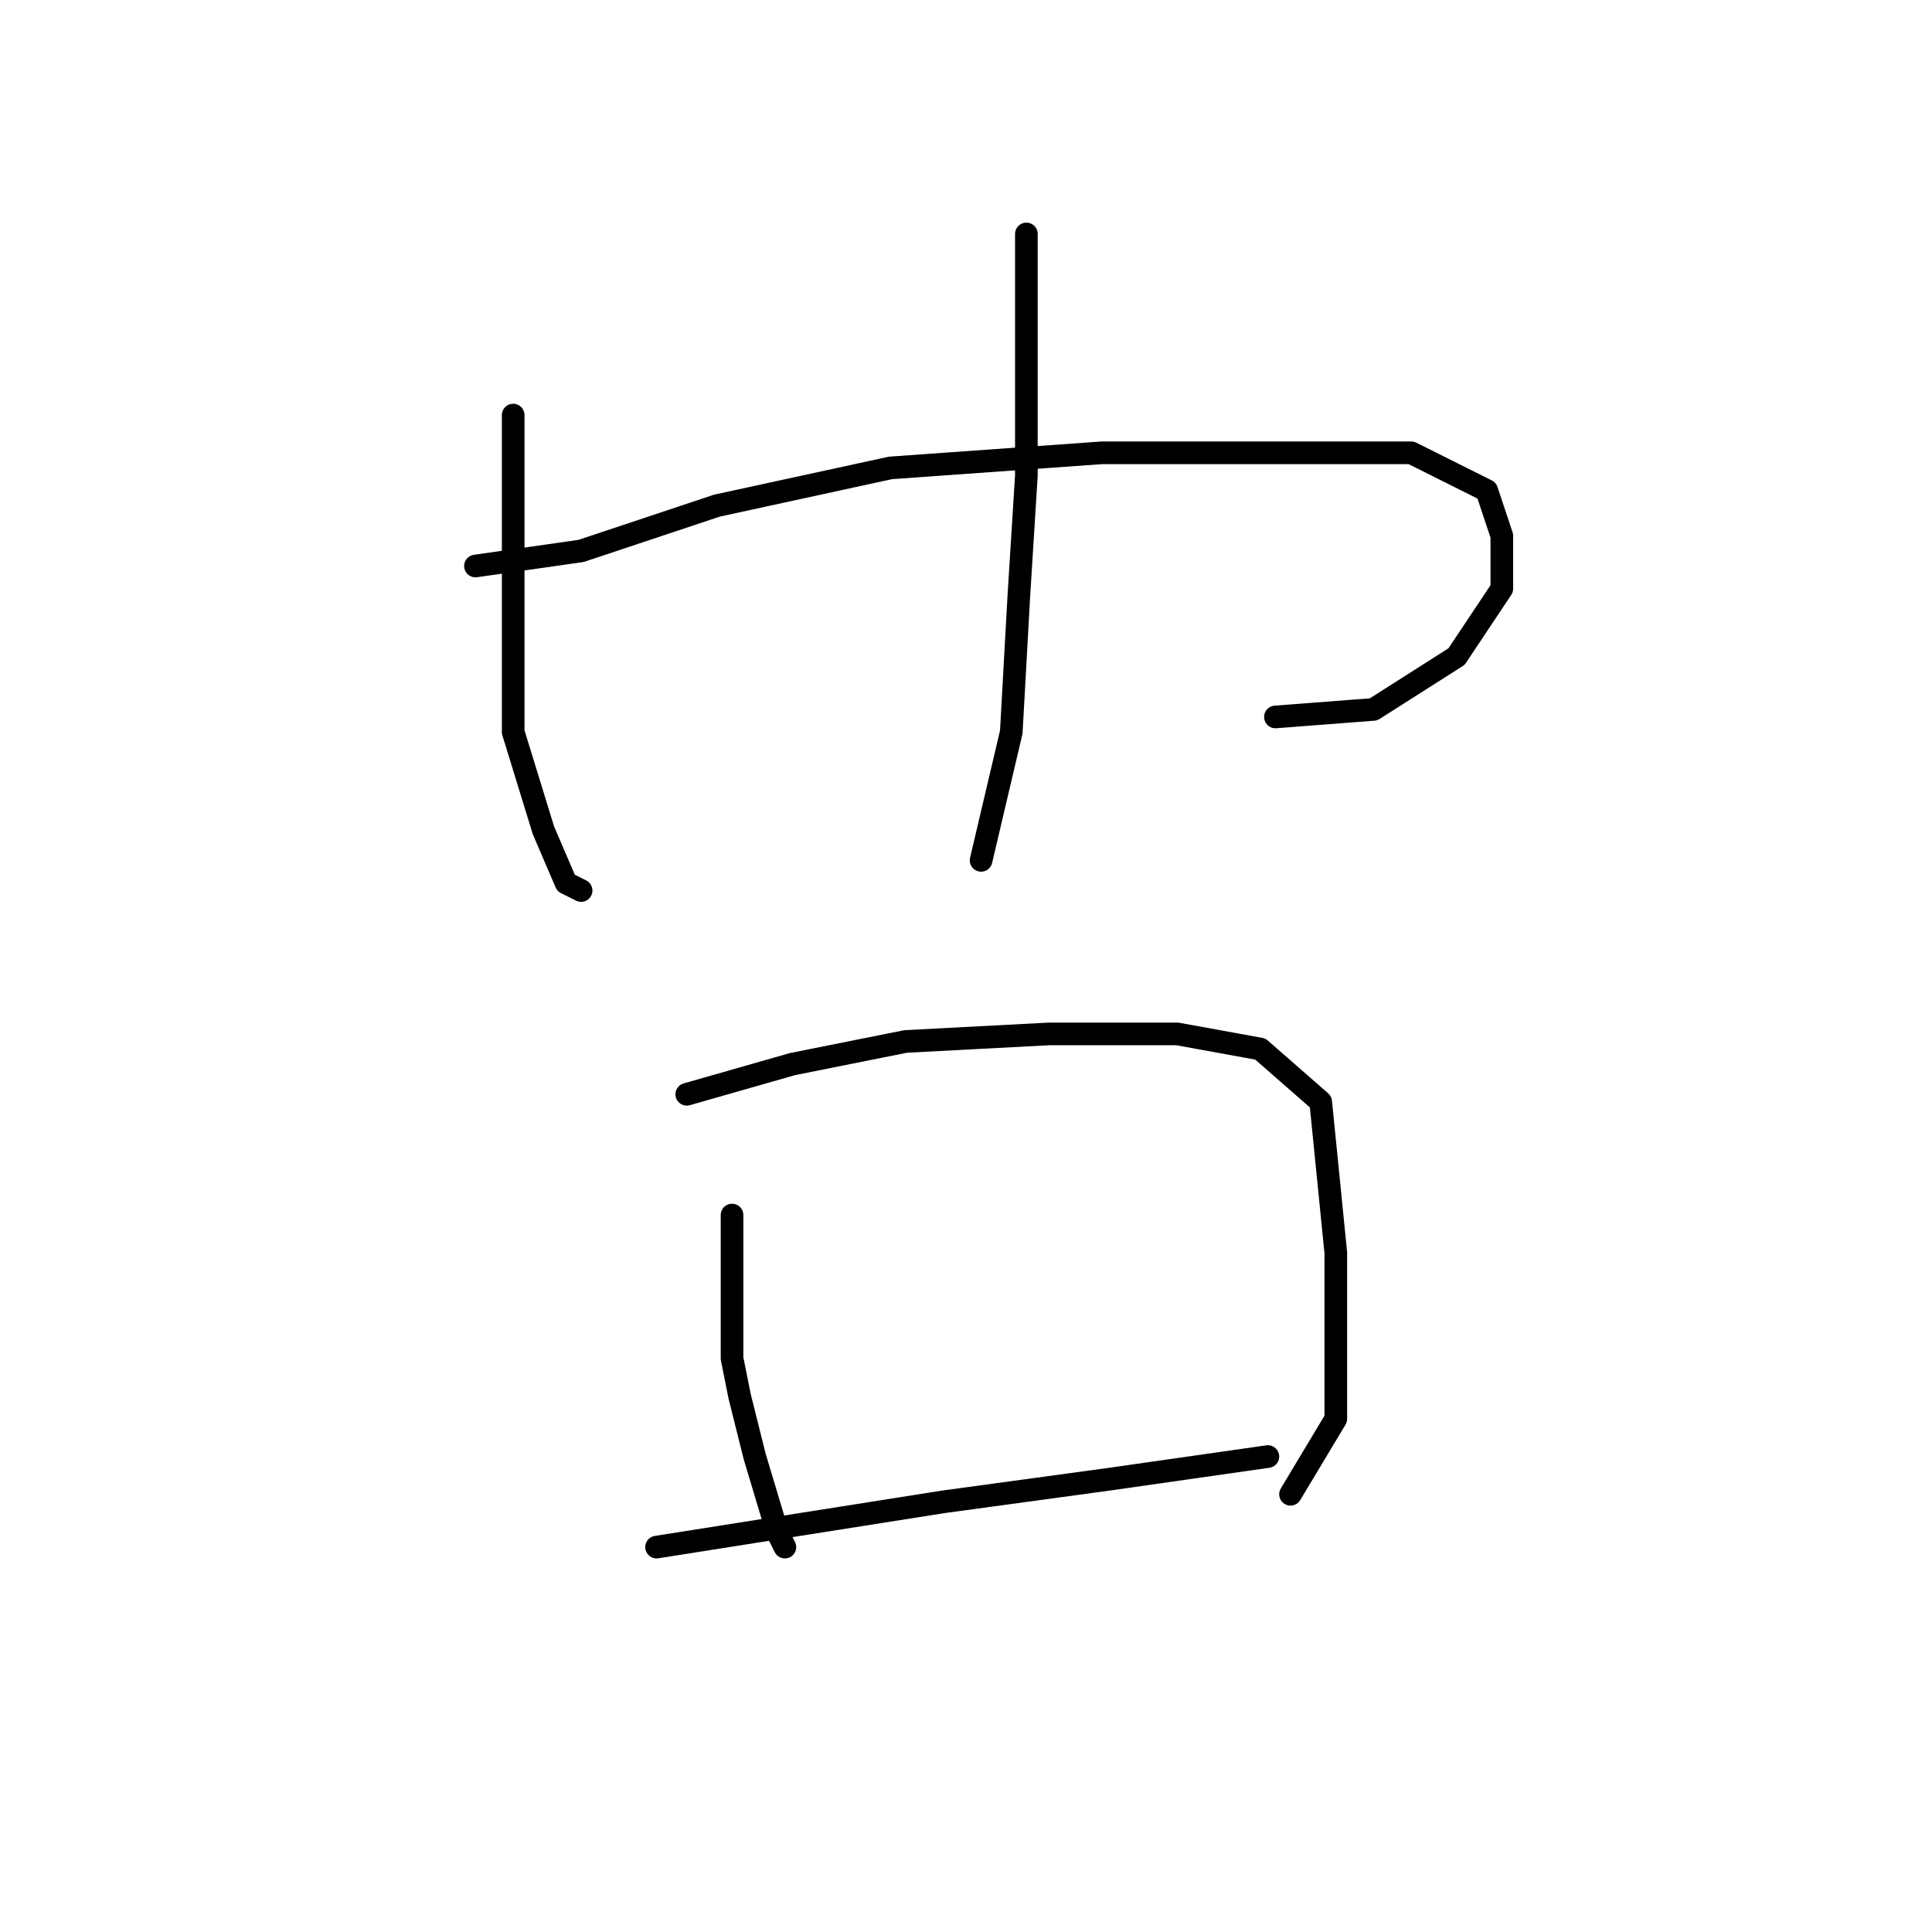 <?xml version="1.0" standalone="no"?>
    <svg width="256" height="256" xmlns="http://www.w3.org/2000/svg" version="1.1">
    <polyline stroke="black" stroke-width="3" stroke-linecap="round" fill="transparent" stroke-linejoin="round" points="68 55 68 69 68 83 68 97 72 110 75 117 77 118 77 118 " />
        <polyline stroke="black" stroke-width="3" stroke-linecap="round" fill="transparent" stroke-linejoin="round" points="63 75 70 74 77 73 95 67 118 62 146 60 172 60 187 60 197 65 199 71 199 78 193 87 182 94 169 95 169 95 " />
        <polyline stroke="black" stroke-width="3" stroke-linecap="round" fill="transparent" stroke-linejoin="round" points="136 31 136 39 136 47 136 63 135 79 134 97 130 114 130 114 " />
        <polyline stroke="black" stroke-width="3" stroke-linecap="round" fill="transparent" stroke-linejoin="round" points="97 161 97 166 97 171 97 180 98 185 100 193 103 203 104 205 104 205 " />
        <polyline stroke="black" stroke-width="3" stroke-linecap="round" fill="transparent" stroke-linejoin="round" points="91 145 98 143 105 141 120 138 139 137 156 137 167 139 175 146 176 156 177 166 177 176 177 188 171 198 171 198 " />
        <polyline stroke="black" stroke-width="3" stroke-linecap="round" fill="transparent" stroke-linejoin="round" points="87 205 106 202 125 199 147 196 168 193 168 193 " />
        </svg>